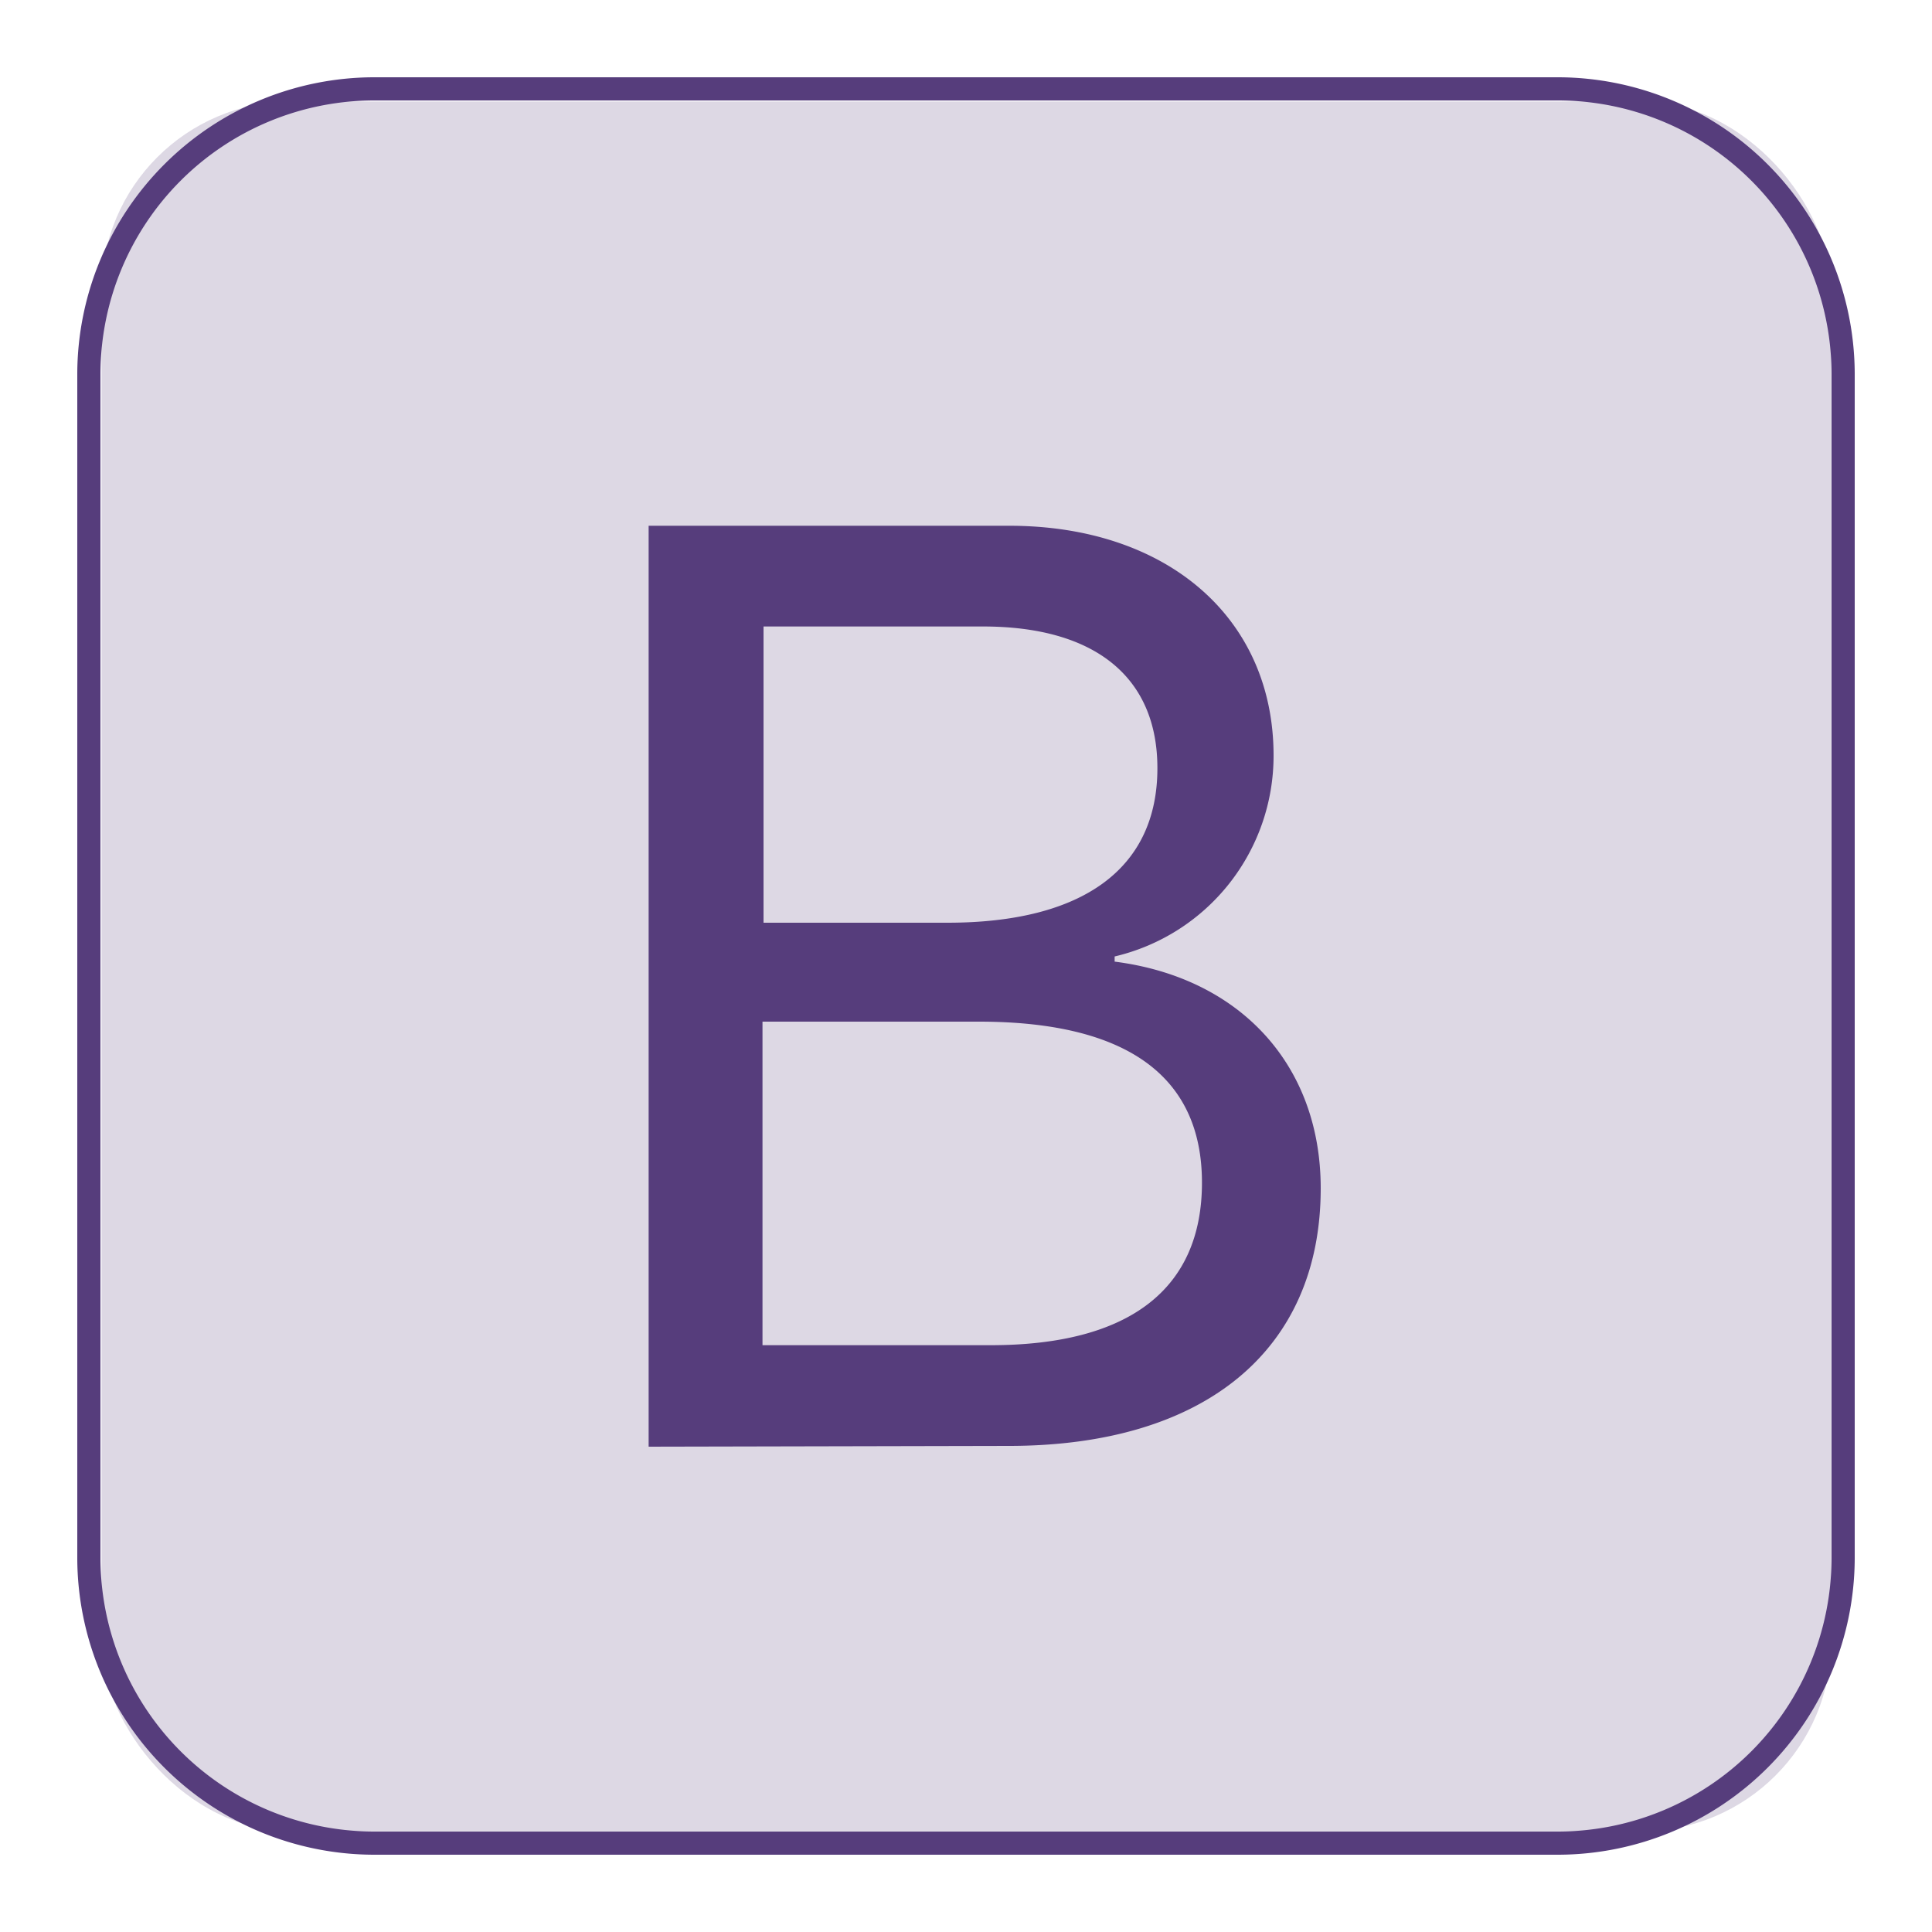 <svg xmlns="http://www.w3.org/2000/svg" viewBox="0 0 75 75"><title>ers-icon-bootstrap</title><rect x="3.94" y="3.94" width="67.15" height="67.15" rx="7.39" ry="7.39" style="fill:#563d7c;opacity:0.2"/><path d="M60.5,3.9A10.63,10.63,0,0,1,71.1,14.5v46A10.63,10.63,0,0,1,60.5,71.1h-46A10.63,10.63,0,0,1,3.9,60.5v-46A10.63,10.63,0,0,1,14.5,3.9h46m0-.9h-46A11.54,11.54,0,0,0,3,14.5v46A11.54,11.54,0,0,0,14.5,72h46A11.54,11.54,0,0,0,72,60.5v-46A11.54,11.54,0,0,0,60.5,3Z" style="fill:#563d7c"/><path d="M25.18,56.16V20.41h14c6.12,0,10.26,3.57,10.26,8.92a8,8,0,0,1-6.17,7.8v.2c4.86.62,8,4,8,8.8,0,6.29-4.51,10-12.11,10Zm4.46-20.34h7.14c5.27,0,8.15-2.11,8.15-6,0-3.54-2.43-5.5-6.77-5.5H29.64Zm8.82,16.4c5.38,0,8.2-2.18,8.2-6.31S43.74,39.66,38,39.66h-8.4V52.22Z" style="fill:#563d7c"/></svg>